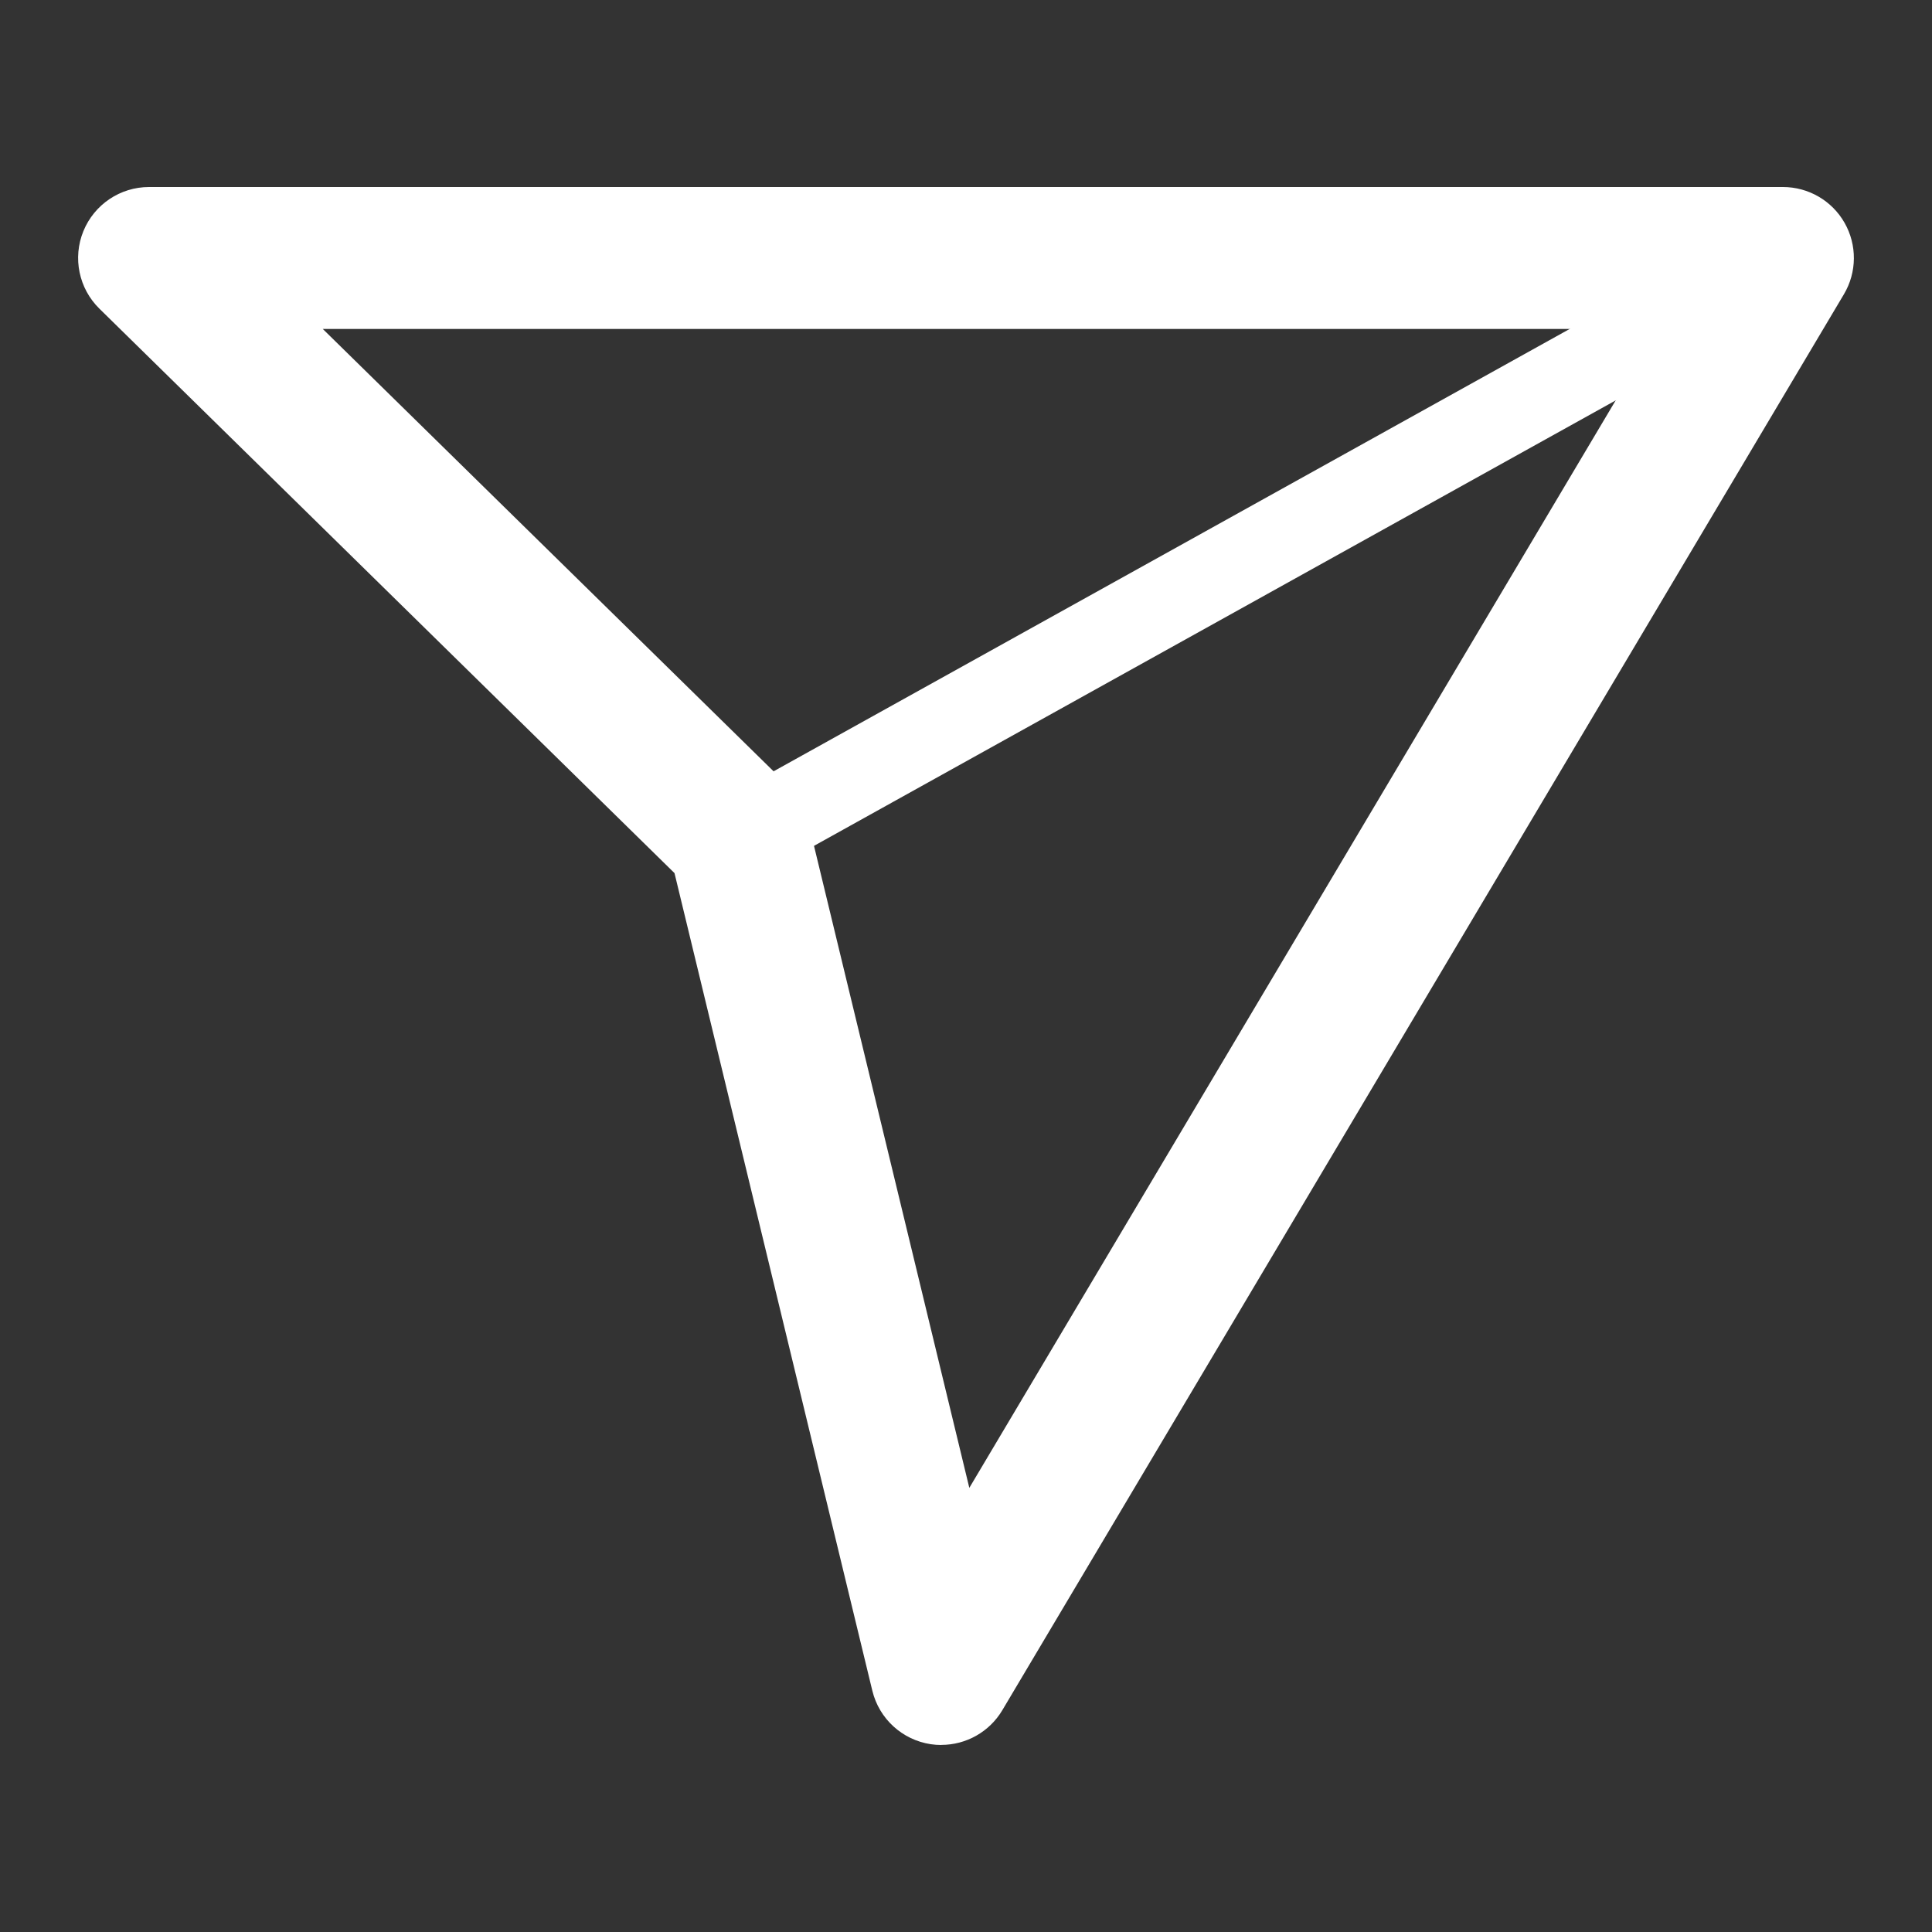 <?xml version="1.0" encoding="UTF-8"?>
<svg id="a" data-name="ThreadICons" xmlns="http://www.w3.org/2000/svg" viewBox="0 0 250 250">
  <rect x="0" y="0" width="250" height="250" fill="#333333" stroke="none"/>
  <defs>
    <style>
      .c {
        fill: #fff;
      }
    </style>
  </defs>
  <g id="b" data-name="Share">
    <path class="c" d="m121.81,225.8c-.45,0-.91-.03-1.37-.1-3.69-.56-6.68-3.29-7.56-6.92l-25.6-105.8L12.86,39.94c-2.66-2.61-3.48-6.58-2.07-10.03s4.77-5.71,8.5-5.71h211.42c3.3,0,6.35,1.77,7.98,4.64,1.63,2.87,1.6,6.4-.09,9.24l-108.9,183.22c-1.67,2.81-4.69,4.49-7.89,4.49ZM41.77,42.57l60.26,59.13c1.23,1.2,2.09,2.73,2.49,4.4l20.91,86.43L214.56,42.57H41.77Z"/>
    <path class="c" d="m95.98,113.86c-1.93,0-3.8-1.02-4.8-2.82-1.47-2.65-.52-5.99,2.13-7.46l121.12-67.3c2.65-1.47,5.99-.52,7.46,2.13,1.47,2.65.52,5.99-2.13,7.46l-121.12,67.3c-.84.47-1.76.69-2.66.69Z"/>
  </g>
</svg>